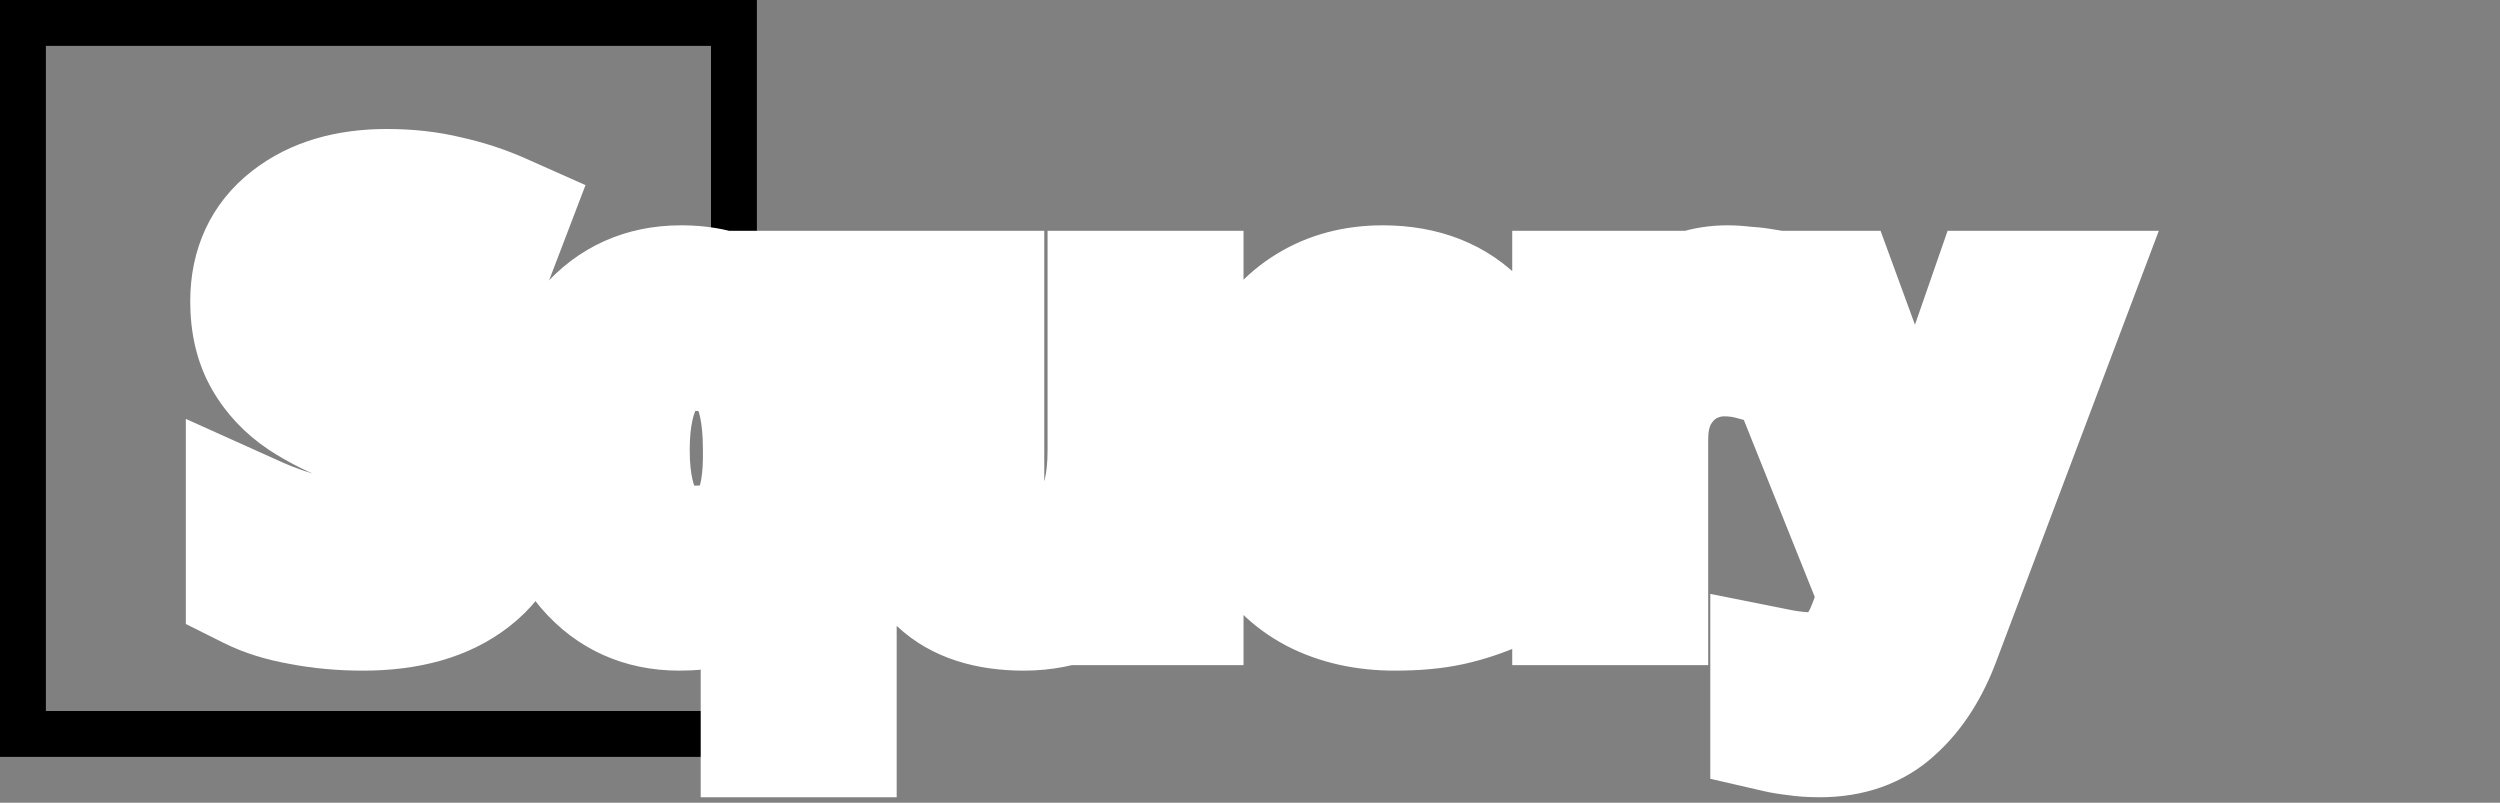 <svg width="109" height="35" viewBox="0 0 109 35" fill="none" xmlns="http://www.w3.org/2000/svg">
<rect x="0" y="0" width="109" height="35" fill="#808080" stroke="none"/>
<rect x="1" y="1" width="31" height="31" stroke="black" stroke-width="2"/>
<path d="M22.022 21.368C22.022 22.888 21.47 24.08 20.366 24.944C19.262 25.808 17.75 26.24 15.83 26.24C14.902 26.24 14.022 26.16 13.19 26C12.374 25.856 11.678 25.64 11.102 25.352V22.904C11.742 23.192 12.494 23.456 13.358 23.696C14.222 23.92 15.102 24.032 15.998 24.032C17.15 24.032 18.014 23.808 18.59 23.36C19.166 22.912 19.454 22.312 19.454 21.56C19.454 21.032 19.318 20.592 19.046 20.24C18.79 19.872 18.382 19.536 17.822 19.232C17.262 18.928 16.526 18.592 15.614 18.224C14.766 17.904 14.014 17.528 13.358 17.096C12.718 16.664 12.214 16.128 11.846 15.488C11.478 14.848 11.294 14.064 11.294 13.136C11.294 11.728 11.806 10.624 12.83 9.824C13.854 9.024 15.198 8.624 16.862 8.624C17.79 8.624 18.646 8.72 19.43 8.912C20.23 9.088 20.99 9.336 21.71 9.656L20.894 11.792C20.238 11.52 19.566 11.296 18.878 11.12C18.206 10.944 17.51 10.856 16.79 10.856C15.846 10.856 15.126 11.064 14.63 11.48C14.134 11.896 13.886 12.44 13.886 13.112C13.886 13.64 14.006 14.088 14.246 14.456C14.486 14.808 14.87 15.128 15.398 15.416C15.926 15.704 16.622 16.024 17.486 16.376C18.446 16.76 19.262 17.168 19.934 17.6C20.622 18.016 21.142 18.528 21.494 19.136C21.846 19.728 22.022 20.472 22.022 21.368Z" fill="black"/>
<path d="M20.366 24.944L22.215 27.306L22.215 27.306L20.366 24.944ZM13.19 26L13.757 23.054L13.734 23.05L13.712 23.046L13.19 26ZM11.102 25.352H8.102V27.206L9.761 28.035L11.102 25.352ZM11.102 22.904L12.333 20.168L8.102 18.264V22.904H11.102ZM13.358 23.696L12.555 26.587L12.58 26.593L12.605 26.6L13.358 23.696ZM19.046 20.24L16.584 21.953L16.627 22.015L16.672 22.074L19.046 20.24ZM17.822 19.232L16.391 21.869L16.391 21.869L17.822 19.232ZM15.614 18.224L16.737 15.442L16.705 15.429L16.674 15.417L15.614 18.224ZM13.358 17.096L11.68 19.582L11.694 19.592L11.708 19.602L13.358 17.096ZM11.846 15.488L9.246 16.983L9.246 16.983L11.846 15.488ZM12.83 9.824L14.677 12.188L14.677 12.188L12.83 9.824ZM19.43 8.912L18.717 11.826L18.751 11.834L18.786 11.842L19.43 8.912ZM21.71 9.656L24.513 10.727L25.528 8.07L22.929 6.915L21.71 9.656ZM20.894 11.792L19.745 14.563L22.596 15.745L23.697 12.863L20.894 11.792ZM18.878 11.12L18.118 14.022L18.127 14.024L18.135 14.026L18.878 11.12ZM14.63 11.48L16.558 13.779L16.558 13.779L14.63 11.48ZM14.246 14.456L11.733 16.095L11.75 16.121L11.768 16.146L14.246 14.456ZM17.486 16.376L16.355 19.154L16.363 19.158L16.372 19.161L17.486 16.376ZM19.934 17.6L18.312 20.123L18.347 20.146L18.382 20.167L19.934 17.6ZM21.494 19.136L18.898 20.639L18.907 20.654L18.916 20.669L21.494 19.136ZM19.022 21.368C19.022 22.055 18.827 22.339 18.517 22.581L22.215 27.306C24.113 25.821 25.022 23.721 25.022 21.368H19.022ZM18.517 22.581C18.106 22.903 17.325 23.24 15.83 23.24V29.24C18.176 29.24 20.419 28.713 22.215 27.306L18.517 22.581ZM15.83 23.24C15.075 23.24 14.386 23.175 13.757 23.054L12.624 28.946C13.659 29.145 14.73 29.24 15.83 29.24V23.24ZM13.712 23.046C13.104 22.938 12.699 22.796 12.444 22.669L9.761 28.035C10.657 28.484 11.645 28.774 12.669 28.954L13.712 23.046ZM14.102 25.352V22.904H8.102V25.352H14.102ZM9.871 25.64C10.682 26.005 11.583 26.316 12.555 26.587L14.161 20.805C13.406 20.596 12.803 20.38 12.333 20.168L9.871 25.64ZM12.605 26.6C13.716 26.888 14.849 27.032 15.998 27.032V21.032C15.355 21.032 14.728 20.952 14.111 20.792L12.605 26.6ZM15.998 27.032C17.456 27.032 19.102 26.763 20.432 25.728L16.748 20.992C16.847 20.916 16.88 20.928 16.758 20.96C16.631 20.993 16.39 21.032 15.998 21.032V27.032ZM20.432 25.728C21.765 24.692 22.454 23.205 22.454 21.56H16.454C16.454 21.545 16.459 21.431 16.534 21.276C16.61 21.118 16.706 21.025 16.748 20.992L20.432 25.728ZM22.454 21.56C22.454 20.497 22.17 19.376 21.42 18.406L16.672 22.074C16.581 21.956 16.52 21.831 16.486 21.72C16.454 21.614 16.454 21.553 16.454 21.56H22.454ZM21.509 18.527C20.898 17.648 20.063 17.035 19.254 16.595L16.391 21.869C16.536 21.947 16.612 22.003 16.641 22.028C16.67 22.052 16.637 22.03 16.584 21.953L21.509 18.527ZM19.254 16.595C18.555 16.216 17.704 15.832 16.737 15.442L14.492 21.006C15.348 21.352 15.969 21.64 16.391 21.869L19.254 16.595ZM16.674 15.417C16.002 15.164 15.453 14.884 15.008 14.591L11.708 19.602C12.575 20.172 13.531 20.644 14.555 21.031L16.674 15.417ZM15.037 14.61C14.758 14.421 14.577 14.218 14.447 13.993L9.246 16.983C9.852 18.038 10.679 18.907 11.68 19.582L15.037 14.61ZM14.447 13.993C14.4 13.91 14.294 13.672 14.294 13.136H8.294C8.294 14.456 8.557 15.786 9.246 16.983L14.447 13.993ZM14.294 13.136C14.294 12.563 14.448 12.367 14.677 12.188L10.983 7.46C9.164 8.881 8.294 10.893 8.294 13.136H14.294ZM14.677 12.188C15.041 11.904 15.678 11.624 16.862 11.624V5.624C14.719 5.624 12.667 6.144 10.983 7.46L14.677 12.188ZM16.862 11.624C17.585 11.624 18.198 11.699 18.717 11.826L20.144 5.998C19.095 5.741 17.996 5.624 16.862 5.624V11.624ZM18.786 11.842C19.396 11.976 19.963 12.163 20.492 12.397L22.929 6.915C22.017 6.509 21.064 6.2 20.075 5.982L18.786 11.842ZM18.908 8.585L18.092 10.721L23.697 12.863L24.513 10.727L18.908 8.585ZM22.043 9.021C21.256 8.694 20.448 8.425 19.622 8.214L18.135 14.026C18.685 14.167 19.221 14.346 19.745 14.563L22.043 9.021ZM19.638 8.218C18.709 7.975 17.758 7.856 16.79 7.856V13.856C17.263 13.856 17.703 13.913 18.118 14.022L19.638 8.218ZM16.79 7.856C15.456 7.856 13.939 8.144 12.703 9.181L16.558 13.779C16.439 13.878 16.354 13.9 16.375 13.894C16.405 13.886 16.531 13.856 16.79 13.856V7.856ZM12.703 9.181C11.498 10.192 10.886 11.592 10.886 13.112H16.886C16.886 13.152 16.877 13.28 16.802 13.444C16.726 13.612 16.624 13.723 16.558 13.779L12.703 9.181ZM10.886 13.112C10.886 14.103 11.116 15.149 11.733 16.095L16.759 12.817C16.822 12.913 16.857 13.003 16.874 13.068C16.891 13.129 16.886 13.149 16.886 13.112H10.886ZM11.768 16.146C12.363 17.018 13.178 17.622 13.962 18.05L16.835 12.782C16.709 12.714 16.65 12.668 16.635 12.655C16.621 12.643 16.664 12.677 16.725 12.766L11.768 16.146ZM13.962 18.05C14.627 18.412 15.436 18.78 16.355 19.154L18.618 13.598C17.808 13.268 17.226 12.996 16.835 12.782L13.962 18.05ZM16.372 19.161C17.204 19.494 17.84 19.82 18.312 20.123L21.557 15.076C20.685 14.516 19.689 14.026 18.601 13.591L16.372 19.161ZM18.382 20.167C18.701 20.36 18.834 20.528 18.898 20.639L24.091 17.633C23.451 16.528 22.544 15.672 21.487 15.033L18.382 20.167ZM18.916 20.669C18.921 20.678 19.022 20.853 19.022 21.368H25.022C25.022 20.091 24.772 18.778 24.073 17.603L18.916 20.669Z" fill="white"/>
<path d="M33.551 31.76V26.264C33.551 25.96 33.559 25.624 33.575 25.256C33.607 24.888 33.647 24.56 33.695 24.272H33.551C33.183 24.832 32.679 25.304 32.039 25.688C31.415 26.056 30.607 26.24 29.615 26.24C28.079 26.24 26.831 25.68 25.871 24.56C24.927 23.44 24.455 21.776 24.455 19.568C24.455 17.344 24.935 15.664 25.895 14.528C26.871 13.392 28.135 12.824 29.687 12.824C30.679 12.824 31.487 13.016 32.111 13.4C32.735 13.784 33.239 14.248 33.623 14.792H33.719L34.031 13.064H36.095V31.76H33.551ZM30.263 24.176C31.479 24.176 32.343 23.832 32.855 23.144C33.367 22.456 33.631 21.416 33.647 20.024V19.592C33.647 18.056 33.399 16.896 32.903 16.112C32.407 15.312 31.511 14.912 30.215 14.912C29.159 14.912 28.367 15.336 27.839 16.184C27.327 17.016 27.071 18.16 27.071 19.616C27.071 21.072 27.327 22.2 27.839 23C28.367 23.784 29.175 24.176 30.263 24.176ZM51.218 13.064V26H49.178L48.818 24.296H48.698C48.282 24.968 47.706 25.464 46.97 25.784C46.234 26.088 45.458 26.24 44.642 26.24C43.122 26.24 41.962 25.864 41.162 25.112C40.362 24.36 39.962 23.168 39.962 21.536V13.064H42.53V21.152C42.53 23.152 43.402 24.152 45.146 24.152C46.474 24.152 47.394 23.76 47.906 22.976C48.418 22.192 48.674 21.072 48.674 19.616V13.064H51.218ZM60.287 12.824C61.983 12.824 63.319 13.352 64.295 14.408C65.271 15.448 65.759 16.872 65.759 18.68V20.072H57.071C57.103 21.4 57.447 22.416 58.103 23.12C58.775 23.824 59.711 24.176 60.911 24.176C61.743 24.176 62.479 24.104 63.119 23.96C63.775 23.8 64.447 23.568 65.135 23.264V25.376C64.479 25.664 63.823 25.88 63.167 26.024C62.511 26.168 61.727 26.24 60.815 26.24C59.551 26.24 58.439 25.992 57.479 25.496C56.535 25 55.791 24.264 55.247 23.288C54.719 22.296 54.455 21.08 54.455 19.64C54.455 18.184 54.695 16.952 55.175 15.944C55.671 14.936 56.351 14.168 57.215 13.64C58.095 13.096 59.119 12.824 60.287 12.824ZM60.287 14.792C59.375 14.792 58.639 15.088 58.079 15.68C57.535 16.272 57.215 17.112 57.119 18.2H63.215C63.199 17.192 62.951 16.376 62.471 15.752C62.007 15.112 61.279 14.792 60.287 14.792ZM75.317 12.824C75.541 12.824 75.781 12.84 76.037 12.872C76.309 12.888 76.541 12.912 76.733 12.944L76.469 15.32C76.053 15.208 75.621 15.152 75.173 15.152C74.533 15.152 73.925 15.312 73.349 15.632C72.789 15.952 72.333 16.416 71.981 17.024C71.645 17.616 71.477 18.336 71.477 19.184V26H68.933V13.064H70.949L71.285 15.368H71.381C71.797 14.68 72.333 14.088 72.989 13.592C73.645 13.08 74.421 12.824 75.317 12.824ZM77.161 13.064H79.897L82.585 20.408C82.793 20.968 82.969 21.512 83.113 22.04C83.273 22.552 83.393 23.056 83.473 23.552H83.569C83.649 23.136 83.769 22.648 83.929 22.088C84.105 21.528 84.297 20.96 84.505 20.384L87.049 13.064H89.785L84.241 27.752C83.777 29 83.153 29.976 82.369 30.68C81.601 31.4 80.593 31.76 79.345 31.76C78.945 31.76 78.601 31.736 78.313 31.688C78.025 31.656 77.777 31.616 77.569 31.568V29.552C77.729 29.584 77.937 29.616 78.193 29.648C78.449 29.68 78.713 29.696 78.985 29.696C79.721 29.696 80.313 29.48 80.761 29.048C81.209 28.632 81.561 28.08 81.817 27.392L82.345 26L77.161 13.064Z" fill="black"/>
<path d="M33.551 31.76H30.551V34.76H33.551V31.76ZM33.575 25.256L30.586 24.996L30.581 25.061L30.578 25.126L33.575 25.256ZM33.695 24.272L36.654 24.765L37.236 21.272H33.695V24.272ZM33.551 24.272V21.272H31.933L31.044 22.625L33.551 24.272ZM32.039 25.688L33.563 28.272L33.573 28.266L33.583 28.261L32.039 25.688ZM25.871 24.56L23.577 26.493L23.585 26.503L23.593 26.512L25.871 24.56ZM25.895 14.528L23.619 12.573L23.611 12.582L23.604 12.592L25.895 14.528ZM33.623 14.792L31.172 16.522L32.069 17.792H33.623V14.792ZM33.719 14.792V17.792H36.226L36.671 15.325L33.719 14.792ZM34.031 13.064V10.064H31.524L31.079 12.531L34.031 13.064ZM36.095 13.064H39.095V10.064H36.095V13.064ZM36.095 31.76V34.76H39.095V31.76H36.095ZM33.647 20.024L36.647 20.058L36.647 20.041V20.024H33.647ZM32.903 16.112L30.353 17.693L30.36 17.704L30.368 17.716L32.903 16.112ZM27.839 16.184L25.292 14.598L25.288 14.605L25.284 14.612L27.839 16.184ZM27.839 23L25.312 24.617L25.331 24.647L25.351 24.676L27.839 23ZM36.551 31.76V26.264H30.551V31.76H36.551ZM36.551 26.264C36.551 26.011 36.558 25.72 36.572 25.386L30.578 25.126C30.56 25.528 30.551 25.909 30.551 26.264H36.551ZM36.564 25.516C36.591 25.207 36.622 24.959 36.654 24.765L30.736 23.779C30.672 24.161 30.623 24.569 30.586 24.996L36.564 25.516ZM33.695 21.272H33.551V27.272H33.695V21.272ZM31.044 22.625C30.951 22.767 30.793 22.937 30.495 23.116L33.583 28.261C34.565 27.671 35.416 26.897 36.058 25.919L31.044 22.625ZM30.515 23.104C30.493 23.117 30.261 23.24 29.615 23.24V29.24C30.953 29.24 32.337 28.995 33.563 28.272L30.515 23.104ZM29.615 23.24C28.913 23.24 28.512 23.032 28.149 22.608L23.593 26.512C25.15 28.328 27.245 29.24 29.615 29.24V23.24ZM28.165 22.627C27.859 22.263 27.455 21.414 27.455 19.568H21.455C21.455 22.138 21.995 24.617 23.577 26.493L28.165 22.627ZM27.455 19.568C27.455 17.714 27.863 16.847 28.186 16.464L23.604 12.592C22.007 14.481 21.455 16.974 21.455 19.568H27.455ZM28.171 16.483C28.553 16.037 28.973 15.824 29.687 15.824V9.824C27.297 9.824 25.189 10.747 23.619 12.573L28.171 16.483ZM29.687 15.824C30.314 15.824 30.527 15.948 30.539 15.955L33.683 10.845C32.447 10.084 31.044 9.824 29.687 9.824V15.824ZM30.539 15.955C30.852 16.148 31.045 16.341 31.172 16.522L36.074 13.062C35.433 12.155 34.618 11.42 33.683 10.845L30.539 15.955ZM33.623 17.792H33.719V11.792H33.623V17.792ZM36.671 15.325L36.983 13.597L31.079 12.531L30.767 14.259L36.671 15.325ZM34.031 16.064H36.095V10.064H34.031V16.064ZM33.095 13.064V31.76H39.095V13.064H33.095ZM36.095 28.76H33.551V34.76H36.095V28.76ZM30.263 27.176C32.007 27.176 33.972 26.668 35.262 24.935L30.448 21.353C30.493 21.293 30.547 21.239 30.605 21.195C30.662 21.153 30.703 21.135 30.713 21.131C30.722 21.127 30.695 21.139 30.619 21.152C30.544 21.164 30.427 21.176 30.263 21.176V27.176ZM35.262 24.935C36.322 23.51 36.628 21.722 36.647 20.058L30.647 19.989C30.641 20.514 30.589 20.876 30.529 21.11C30.47 21.342 30.419 21.392 30.448 21.353L35.262 24.935ZM36.647 20.024V19.592H30.647V20.024H36.647ZM36.647 19.592C36.647 17.822 36.377 15.992 35.438 14.508L30.368 17.716C30.421 17.8 30.647 18.29 30.647 19.592H36.647ZM35.453 14.531C34.214 12.534 32.115 11.912 30.215 11.912V17.912C30.387 17.912 30.503 17.925 30.573 17.938C30.643 17.951 30.658 17.961 30.636 17.951C30.611 17.94 30.559 17.913 30.497 17.859C30.435 17.805 30.386 17.746 30.353 17.693L35.453 14.531ZM30.215 11.912C28.194 11.912 26.405 12.812 25.292 14.598L30.386 17.77C30.399 17.749 30.395 17.761 30.366 17.788C30.337 17.816 30.295 17.848 30.245 17.875C30.195 17.901 30.158 17.912 30.143 17.916C30.131 17.918 30.152 17.912 30.215 17.912V11.912ZM25.284 14.612C24.372 16.094 24.071 17.859 24.071 19.616H30.071C30.071 18.461 30.282 17.938 30.394 17.756L25.284 14.612ZM24.071 19.616C24.071 21.362 24.368 23.141 25.312 24.617L30.366 21.383C30.286 21.259 30.071 20.782 30.071 19.616H24.071ZM25.351 24.676C26.527 26.423 28.352 27.176 30.263 27.176V21.176C30.078 21.176 30.069 21.143 30.151 21.183C30.19 21.202 30.232 21.229 30.27 21.263C30.307 21.295 30.325 21.32 30.327 21.324L25.351 24.676ZM51.218 13.064H54.218V10.064H51.218V13.064ZM51.218 26V29H54.218V26H51.218ZM49.178 26L46.243 26.62L46.745 29H49.178V26ZM48.818 24.296L51.753 23.676L51.25 21.296H48.818V24.296ZM48.698 24.296V21.296H47.027L46.147 22.717L48.698 24.296ZM46.97 25.784L48.115 28.557L48.141 28.546L48.166 28.535L46.97 25.784ZM41.162 25.112L43.217 22.926L43.217 22.926L41.162 25.112ZM39.962 13.064V10.064H36.962V13.064H39.962ZM42.53 13.064H45.53V10.064H42.53V13.064ZM47.906 22.976L50.418 24.616L50.418 24.616L47.906 22.976ZM48.674 13.064V10.064H45.674V13.064H48.674ZM48.218 13.064V26H54.218V13.064H48.218ZM51.218 23H49.178V29H51.218V23ZM52.113 25.38L51.753 23.676L45.883 24.916L46.243 26.62L52.113 25.38ZM48.818 21.296H48.698V27.296H48.818V21.296ZM46.147 22.717C46.058 22.861 45.959 22.952 45.774 23.033L48.166 28.535C49.453 27.976 50.506 27.075 51.249 25.875L46.147 22.717ZM45.825 23.011C45.461 23.162 45.075 23.24 44.642 23.24V29.24C45.841 29.24 47.007 29.015 48.115 28.557L45.825 23.011ZM44.642 23.24C43.589 23.24 43.276 22.982 43.217 22.926L39.107 27.298C40.647 28.746 42.655 29.24 44.642 29.24V23.24ZM43.217 22.926C43.216 22.926 43.207 22.917 43.19 22.89C43.172 22.86 43.14 22.802 43.106 22.7C43.035 22.487 42.962 22.119 42.962 21.536H36.962C36.962 23.593 37.462 25.752 39.107 27.298L43.217 22.926ZM42.962 21.536V13.064H36.962V21.536H42.962ZM39.962 16.064H42.53V10.064H39.962V16.064ZM39.53 13.064V21.152H45.53V13.064H39.53ZM39.53 21.152C39.53 22.521 39.819 24.108 40.923 25.374C42.094 26.717 43.696 27.152 45.146 27.152V21.152C44.989 21.152 44.985 21.129 45.072 21.162C45.118 21.18 45.181 21.21 45.252 21.259C45.324 21.308 45.389 21.366 45.445 21.43C45.56 21.562 45.583 21.657 45.574 21.627C45.563 21.588 45.53 21.444 45.53 21.152H39.53ZM45.146 27.152C47.026 27.152 49.14 26.573 50.418 24.616L45.394 21.336C45.431 21.279 45.482 21.221 45.541 21.172C45.6 21.124 45.644 21.103 45.656 21.098C45.665 21.094 45.635 21.108 45.55 21.123C45.464 21.138 45.332 21.152 45.146 21.152V27.152ZM50.418 24.616C51.379 23.144 51.674 21.356 51.674 19.616H45.674C45.674 20.788 45.456 21.24 45.394 21.336L50.418 24.616ZM51.674 19.616V13.064H45.674V19.616H51.674ZM48.674 16.064H51.218V10.064H48.674V16.064ZM64.295 14.408L62.092 16.444L62.1 16.453L62.108 16.461L64.295 14.408ZM65.759 20.072V23.072H68.759V20.072H65.759ZM57.071 20.072V17.072H53.998L54.072 20.144L57.071 20.072ZM58.103 23.12L55.908 25.165L55.92 25.178L55.933 25.191L58.103 23.12ZM63.119 23.96L63.778 26.887L63.804 26.881L63.83 26.875L63.119 23.96ZM65.135 23.264H68.135V18.659L63.922 20.52L65.135 23.264ZM65.135 25.376L66.341 28.123L68.135 27.335V25.376H65.135ZM63.167 26.024L62.524 23.094L63.167 26.024ZM57.479 25.496L56.084 28.152L56.093 28.157L56.102 28.161L57.479 25.496ZM55.247 23.288L52.599 24.698L52.612 24.723L52.627 24.749L55.247 23.288ZM55.175 15.944L52.483 14.62L52.475 14.637L52.466 14.654L55.175 15.944ZM57.215 13.64L58.779 16.2L58.786 16.196L58.792 16.192L57.215 13.64ZM58.079 15.68L55.9 13.618L55.885 13.634L55.87 13.65L58.079 15.68ZM57.119 18.2L54.131 17.936L53.843 21.2H57.119V18.2ZM63.215 18.2V21.2H66.263L66.215 18.152L63.215 18.2ZM62.471 15.752L60.042 17.513L60.067 17.547L60.093 17.581L62.471 15.752ZM60.287 15.824C61.31 15.824 61.786 16.113 62.092 16.444L66.498 12.372C64.852 10.591 62.656 9.824 60.287 9.824V15.824ZM62.108 16.461C62.432 16.807 62.759 17.422 62.759 18.68H68.759C68.759 16.322 68.11 14.089 66.483 12.355L62.108 16.461ZM62.759 18.68V20.072H68.759V18.68H62.759ZM65.759 17.072H57.071V23.072H65.759V17.072ZM54.072 20.144C54.115 21.926 54.589 23.75 55.908 25.165L60.298 21.075C60.291 21.068 60.246 21.02 60.195 20.868C60.14 20.706 60.081 20.43 60.07 20L54.072 20.144ZM55.933 25.191C57.298 26.622 59.095 27.176 60.911 27.176V21.176C60.602 21.176 60.435 21.131 60.365 21.104C60.307 21.082 60.289 21.065 60.273 21.049L55.933 25.191ZM60.911 27.176C61.909 27.176 62.873 27.09 63.778 26.887L62.461 21.033C62.085 21.118 61.578 21.176 60.911 21.176V27.176ZM63.83 26.875C64.676 26.668 65.516 26.376 66.347 26.008L63.922 20.52C63.378 20.76 62.874 20.932 62.408 21.045L63.83 26.875ZM62.135 23.264V25.376H68.135V23.264H62.135ZM63.929 22.629C63.442 22.843 62.974 22.995 62.524 23.094L63.81 28.954C64.672 28.765 65.516 28.485 66.341 28.123L63.929 22.629ZM62.524 23.094C62.139 23.178 61.582 23.24 60.815 23.24V29.24C61.872 29.24 62.883 29.158 63.81 28.954L62.524 23.094ZM60.815 23.24C59.949 23.24 59.324 23.072 58.856 22.831L56.102 28.161C57.554 28.912 59.153 29.24 60.815 29.24V23.24ZM58.874 22.84C58.471 22.629 58.142 22.32 57.867 21.827L52.627 24.749C53.44 26.208 54.599 27.371 56.084 28.152L58.874 22.84ZM57.895 21.878C57.654 21.425 57.455 20.723 57.455 19.64H51.455C51.455 21.437 51.784 23.166 52.599 24.698L57.895 21.878ZM57.455 19.64C57.455 18.5 57.645 17.736 57.884 17.234L52.466 14.654C51.745 16.168 51.455 17.868 51.455 19.64H57.455ZM57.867 17.268C58.14 16.713 58.453 16.399 58.779 16.2L55.651 11.08C54.249 11.937 53.202 13.159 52.483 14.62L57.867 17.268ZM58.792 16.192C59.139 15.977 59.602 15.824 60.287 15.824V9.824C58.636 9.824 57.051 10.215 55.638 11.088L58.792 16.192ZM60.287 11.792C58.659 11.792 57.097 12.353 55.9 13.618L60.258 17.742C60.258 17.741 60.256 17.744 60.25 17.749C60.245 17.754 60.237 17.76 60.228 17.766C60.208 17.78 60.187 17.791 60.17 17.797C60.154 17.804 60.151 17.803 60.166 17.8C60.183 17.797 60.221 17.792 60.287 17.792V11.792ZM55.87 13.65C54.742 14.877 54.264 16.423 54.131 17.936L60.107 18.464C60.166 17.801 60.328 17.667 60.288 17.71L55.87 13.65ZM57.119 21.2H63.215V15.2H57.119V21.2ZM66.215 18.152C66.191 16.681 65.821 15.186 64.849 13.923L60.093 17.581C60.095 17.584 60.119 17.613 60.147 17.704C60.176 17.801 60.211 17.974 60.215 18.248L66.215 18.152ZM64.9 13.991C63.728 12.375 61.967 11.792 60.287 11.792V17.792C60.467 17.792 60.468 17.822 60.37 17.778C60.319 17.756 60.257 17.721 60.192 17.669C60.127 17.616 60.077 17.561 60.042 17.513L64.9 13.991ZM76.037 12.872L75.665 15.849L75.763 15.861L75.861 15.867L76.037 12.872ZM76.733 12.944L79.715 13.275L80.029 10.452L77.227 9.985L76.733 12.944ZM76.469 15.32L75.689 18.217L79.065 19.126L79.451 15.651L76.469 15.32ZM73.349 15.632L71.892 13.009L71.877 13.018L71.861 13.027L73.349 15.632ZM71.981 17.024L69.385 15.521L69.379 15.532L69.372 15.543L71.981 17.024ZM71.477 26V29H74.477V26H71.477ZM68.933 26H65.933V29H68.933V26ZM68.933 13.064V10.064H65.933V13.064H68.933ZM70.949 13.064L73.918 12.631L73.544 10.064H70.949V13.064ZM71.285 15.368L68.317 15.801L68.691 18.368H71.285V15.368ZM71.381 15.368V18.368H73.073L73.949 16.92L71.381 15.368ZM72.989 13.592L74.799 15.985L74.817 15.971L74.835 15.957L72.989 13.592ZM75.317 15.824C75.4 15.824 75.515 15.83 75.665 15.849L76.409 9.895C76.048 9.85 75.683 9.824 75.317 9.824V15.824ZM75.861 15.867C76.065 15.879 76.185 15.894 76.24 15.903L77.227 9.985C76.897 9.93 76.553 9.897 76.214 9.877L75.861 15.867ZM73.752 12.613L73.488 14.989L79.451 15.651L79.715 13.275L73.752 12.613ZM77.249 12.423C76.569 12.24 75.874 12.152 75.173 12.152V18.152C75.369 18.152 75.538 18.176 75.689 18.217L77.249 12.423ZM75.173 12.152C74.008 12.152 72.9 12.45 71.892 13.009L74.806 18.255C74.95 18.174 75.059 18.152 75.173 18.152V12.152ZM71.861 13.027C70.8 13.633 69.978 14.496 69.385 15.521L74.578 18.527C74.689 18.335 74.778 18.271 74.838 18.237L71.861 13.027ZM69.372 15.543C68.724 16.685 68.477 17.943 68.477 19.184H74.477C74.477 18.729 74.567 18.547 74.591 18.505L69.372 15.543ZM68.477 19.184V26H74.477V19.184H68.477ZM71.477 23H68.933V29H71.477V23ZM71.933 26V13.064H65.933V26H71.933ZM68.933 16.064H70.949V10.064H68.933V16.064ZM67.981 13.497L68.317 15.801L74.254 14.935L73.918 12.631L67.981 13.497ZM71.285 18.368H71.381V12.368H71.285V18.368ZM73.949 16.92C74.163 16.566 74.439 16.257 74.799 15.985L71.18 11.199C70.228 11.919 69.432 12.794 68.814 13.816L73.949 16.92ZM74.835 15.957C74.922 15.889 75.035 15.824 75.317 15.824V9.824C73.807 9.824 72.368 10.271 71.144 11.227L74.835 15.957ZM77.161 13.064V10.064H72.727L74.376 14.18L77.161 13.064ZM79.897 13.064L82.714 12.033L81.993 10.064H79.897V13.064ZM82.585 20.408L79.767 21.439L79.77 21.446L79.772 21.453L82.585 20.408ZM83.113 22.04L80.218 22.829L80.233 22.882L80.249 22.935L83.113 22.04ZM83.473 23.552L80.511 24.03L80.918 26.552H83.473V23.552ZM83.569 23.552V26.552H86.047L86.515 24.119L83.569 23.552ZM83.929 22.088L81.067 21.189L81.055 21.226L81.044 21.264L83.929 22.088ZM84.505 20.384L87.326 21.403L87.332 21.386L87.338 21.369L84.505 20.384ZM87.049 13.064V10.064H84.915L84.215 12.079L87.049 13.064ZM89.785 13.064L92.591 14.123L94.124 10.064H89.785V13.064ZM84.241 27.752L81.434 26.693L81.431 26.7L81.429 26.706L84.241 27.752ZM82.369 30.68L80.364 28.448L80.34 28.469L80.317 28.491L82.369 30.68ZM78.313 31.688L78.806 28.729L78.725 28.715L78.644 28.706L78.313 31.688ZM77.569 31.568H74.569V33.955L76.894 34.491L77.569 31.568ZM77.569 29.552L78.157 26.61L74.569 25.893V29.552H77.569ZM78.193 29.648L78.565 26.671L78.565 26.671L78.193 29.648ZM80.761 29.048L78.719 26.85L78.699 26.869L78.678 26.889L80.761 29.048ZM81.817 27.392L79.012 26.328L79.008 26.337L79.005 26.346L81.817 27.392ZM82.345 26L85.15 27.064L85.565 25.97L85.129 24.884L82.345 26ZM77.161 16.064H79.897V10.064H77.161V16.064ZM77.079 14.095L79.767 21.439L85.402 19.377L82.714 12.033L77.079 14.095ZM79.772 21.453C79.952 21.936 80.1 22.395 80.218 22.829L86.007 21.251C85.838 20.629 85.633 20 85.397 19.363L79.772 21.453ZM80.249 22.935C80.37 23.319 80.455 23.684 80.511 24.03L86.434 23.074C86.33 22.428 86.176 21.785 85.976 21.145L80.249 22.935ZM83.473 26.552H83.569V20.552H83.473V26.552ZM86.515 24.119C86.573 23.814 86.669 23.416 86.813 22.912L81.044 21.264C80.868 21.88 80.724 22.457 80.623 22.985L86.515 24.119ZM86.791 22.988C86.954 22.469 87.132 21.941 87.326 21.403L81.683 19.365C81.461 19.979 81.256 20.587 81.067 21.189L86.791 22.988ZM87.338 21.369L89.882 14.049L84.215 12.079L81.671 19.399L87.338 21.369ZM87.049 16.064H89.785V10.064H87.049V16.064ZM86.978 12.005L81.434 26.693L87.047 28.811L92.591 14.123L86.978 12.005ZM81.429 26.706C81.09 27.617 80.704 28.143 80.364 28.448L84.373 32.912C85.601 31.809 86.463 30.383 87.053 28.797L81.429 26.706ZM80.317 28.491C80.206 28.596 79.981 28.76 79.345 28.76V34.76C81.204 34.76 82.996 34.204 84.421 32.869L80.317 28.491ZM79.345 28.76C79.054 28.76 78.884 28.742 78.806 28.729L77.82 34.647C78.318 34.73 78.835 34.76 79.345 34.76V28.76ZM78.644 28.706C78.434 28.683 78.306 28.659 78.243 28.645L76.894 34.491C77.247 34.573 77.616 34.629 77.981 34.67L78.644 28.706ZM80.569 31.568V29.552H74.569V31.568H80.569ZM76.98 32.494C77.241 32.546 77.528 32.588 77.821 32.625L78.565 26.671C78.345 26.644 78.217 26.622 78.157 26.61L76.98 32.494ZM77.821 32.625C78.207 32.673 78.595 32.696 78.985 32.696V26.696C78.83 26.696 78.691 26.687 78.565 26.671L77.821 32.625ZM78.985 32.696C80.346 32.696 81.736 32.276 82.843 31.207L78.678 26.889C78.76 26.81 78.86 26.75 78.952 26.716C79.036 26.685 79.06 26.696 78.985 26.696V32.696ZM82.802 31.246C83.656 30.454 84.242 29.478 84.628 28.438L79.005 26.346C78.88 26.682 78.762 26.81 78.719 26.85L82.802 31.246ZM84.622 28.456L85.15 27.064L79.54 24.936L79.012 26.328L84.622 28.456ZM85.129 24.884L79.945 11.948L74.376 14.18L79.56 27.116L85.129 24.884Z" fill="white"/>
</svg>
